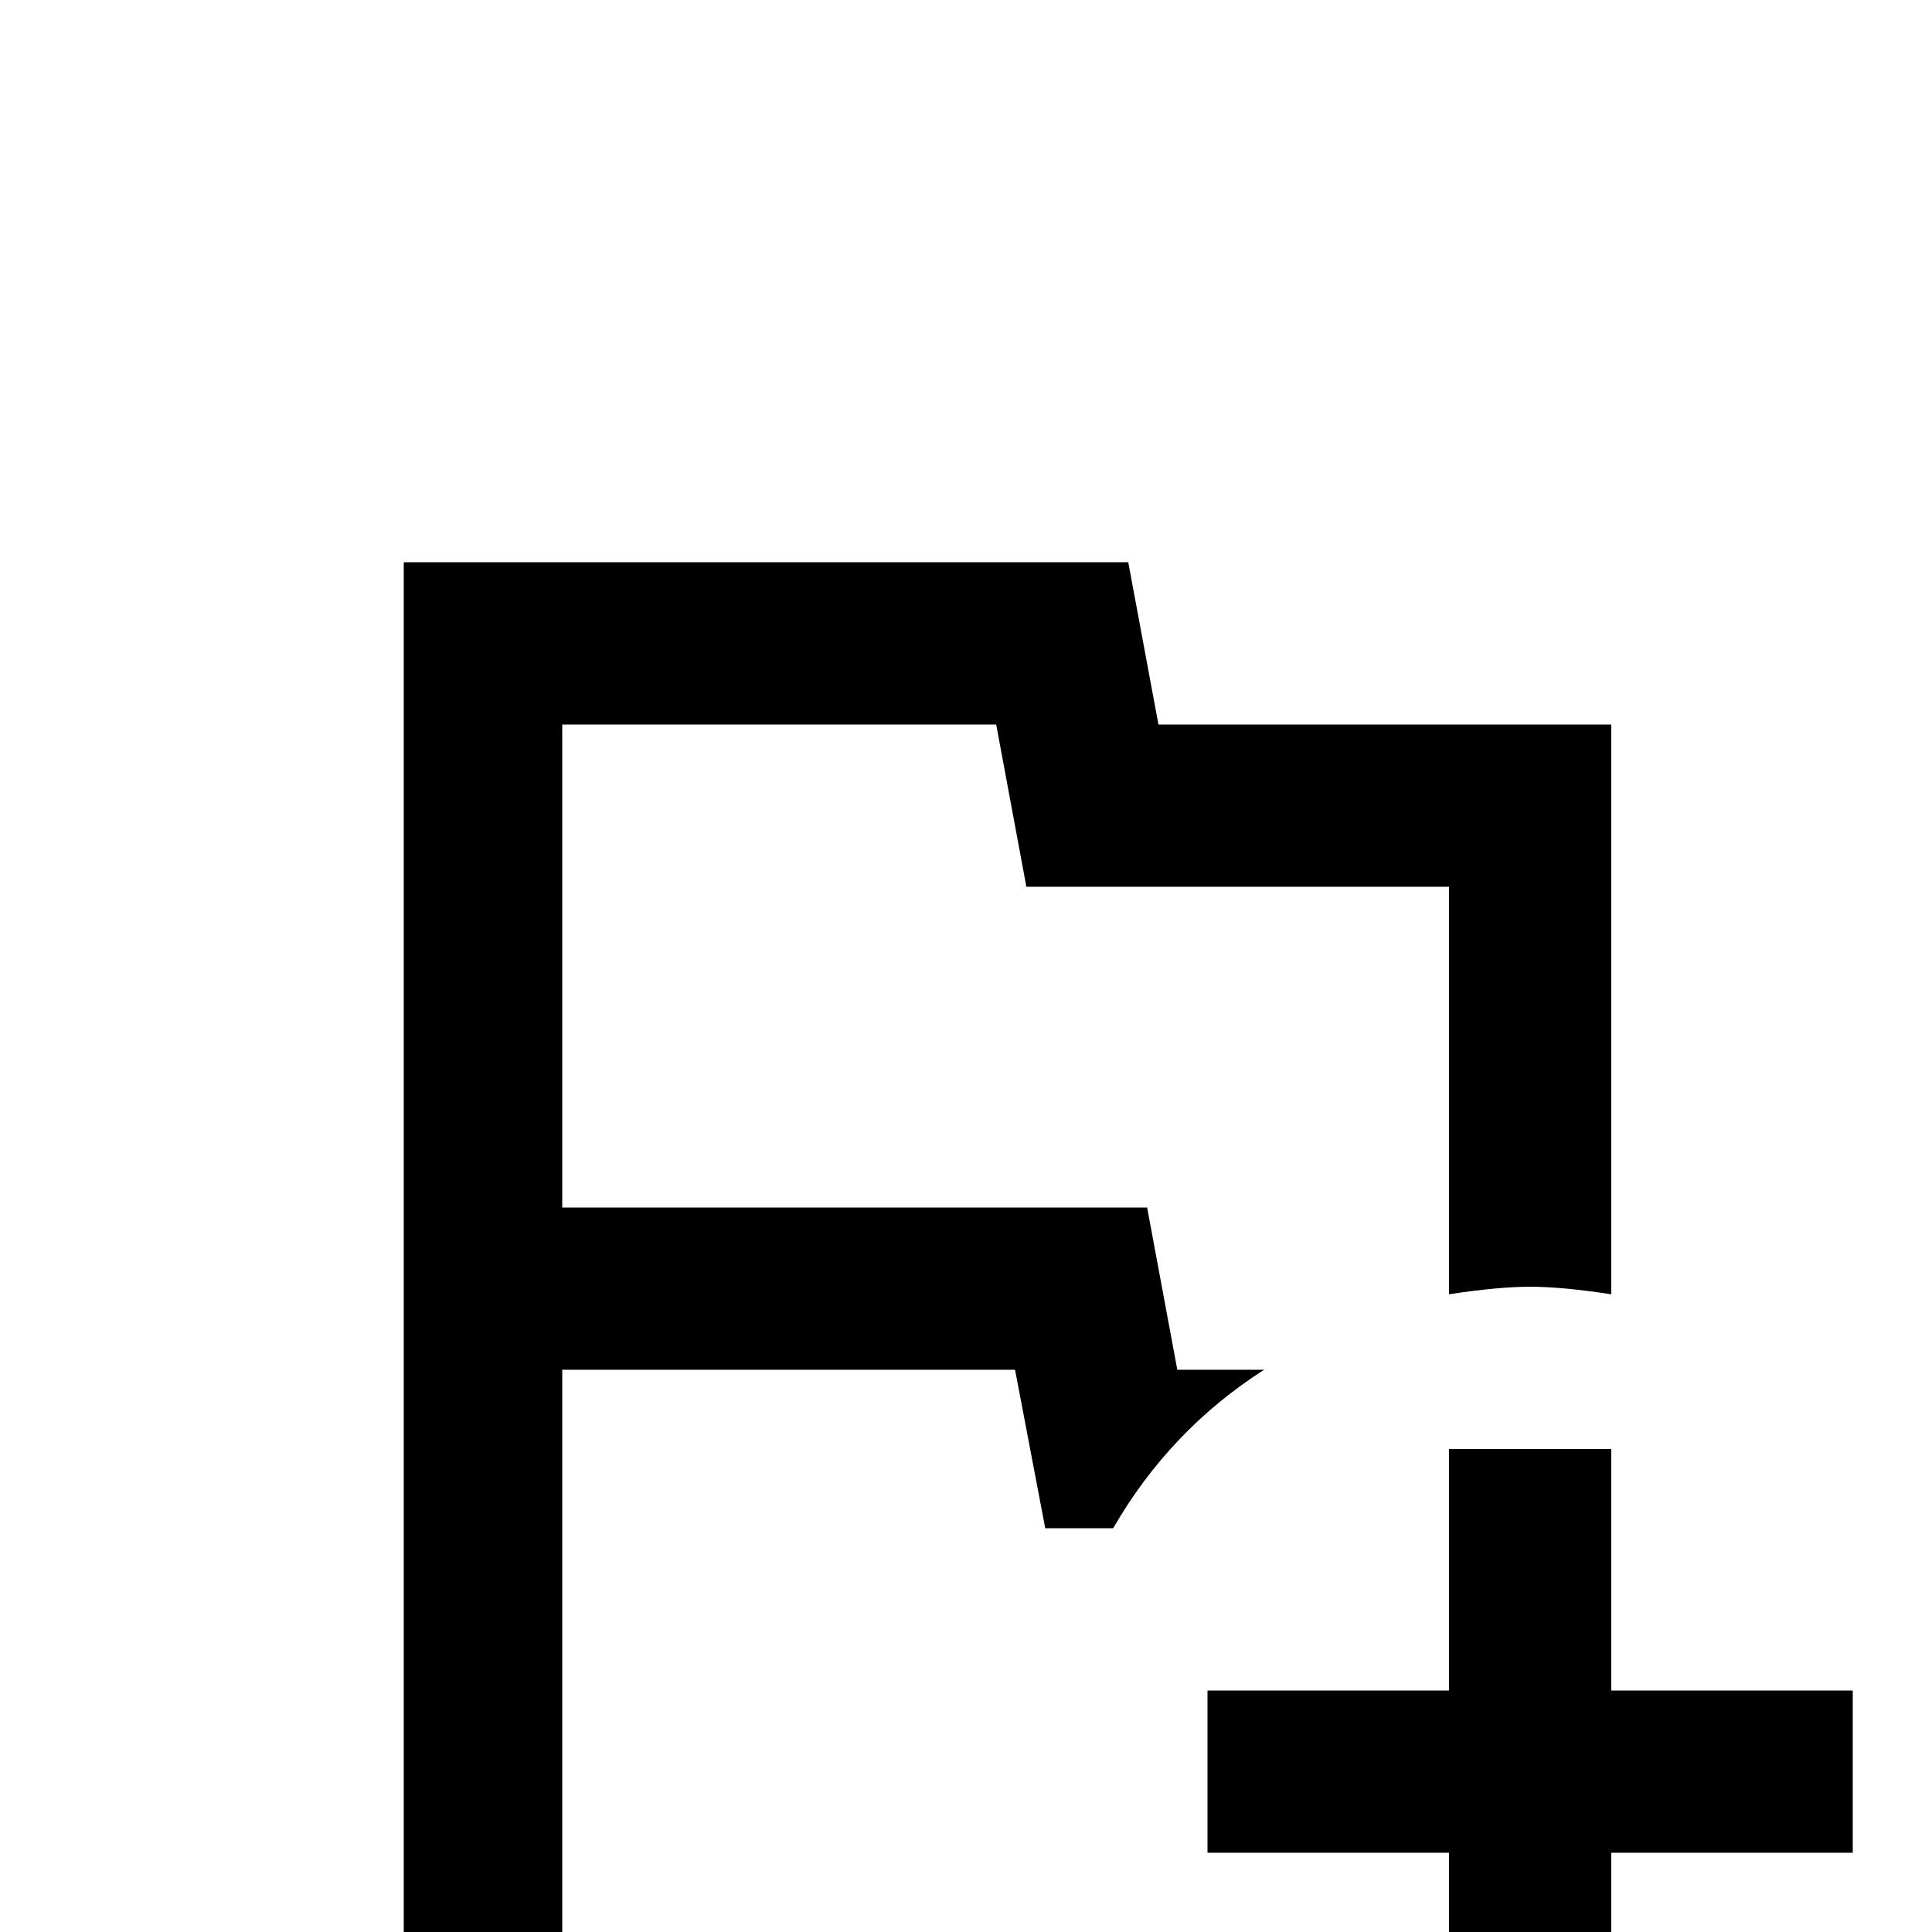 <svg xmlns="http://www.w3.org/2000/svg" viewBox="0 -512 512 512">
	<path fill="#000000" d="M277 -107L269 -149H149V0H107V-363H299L307 -320H427V-169Q414 -171 405.5 -171Q397 -171 384 -169V-277H272L264 -320H149V-192H304L312 -149H335Q310 -133 295 -107ZM384 -128V-64H320V-21H384V43H427V-21H491V-64H427V-128Z"/>
</svg>